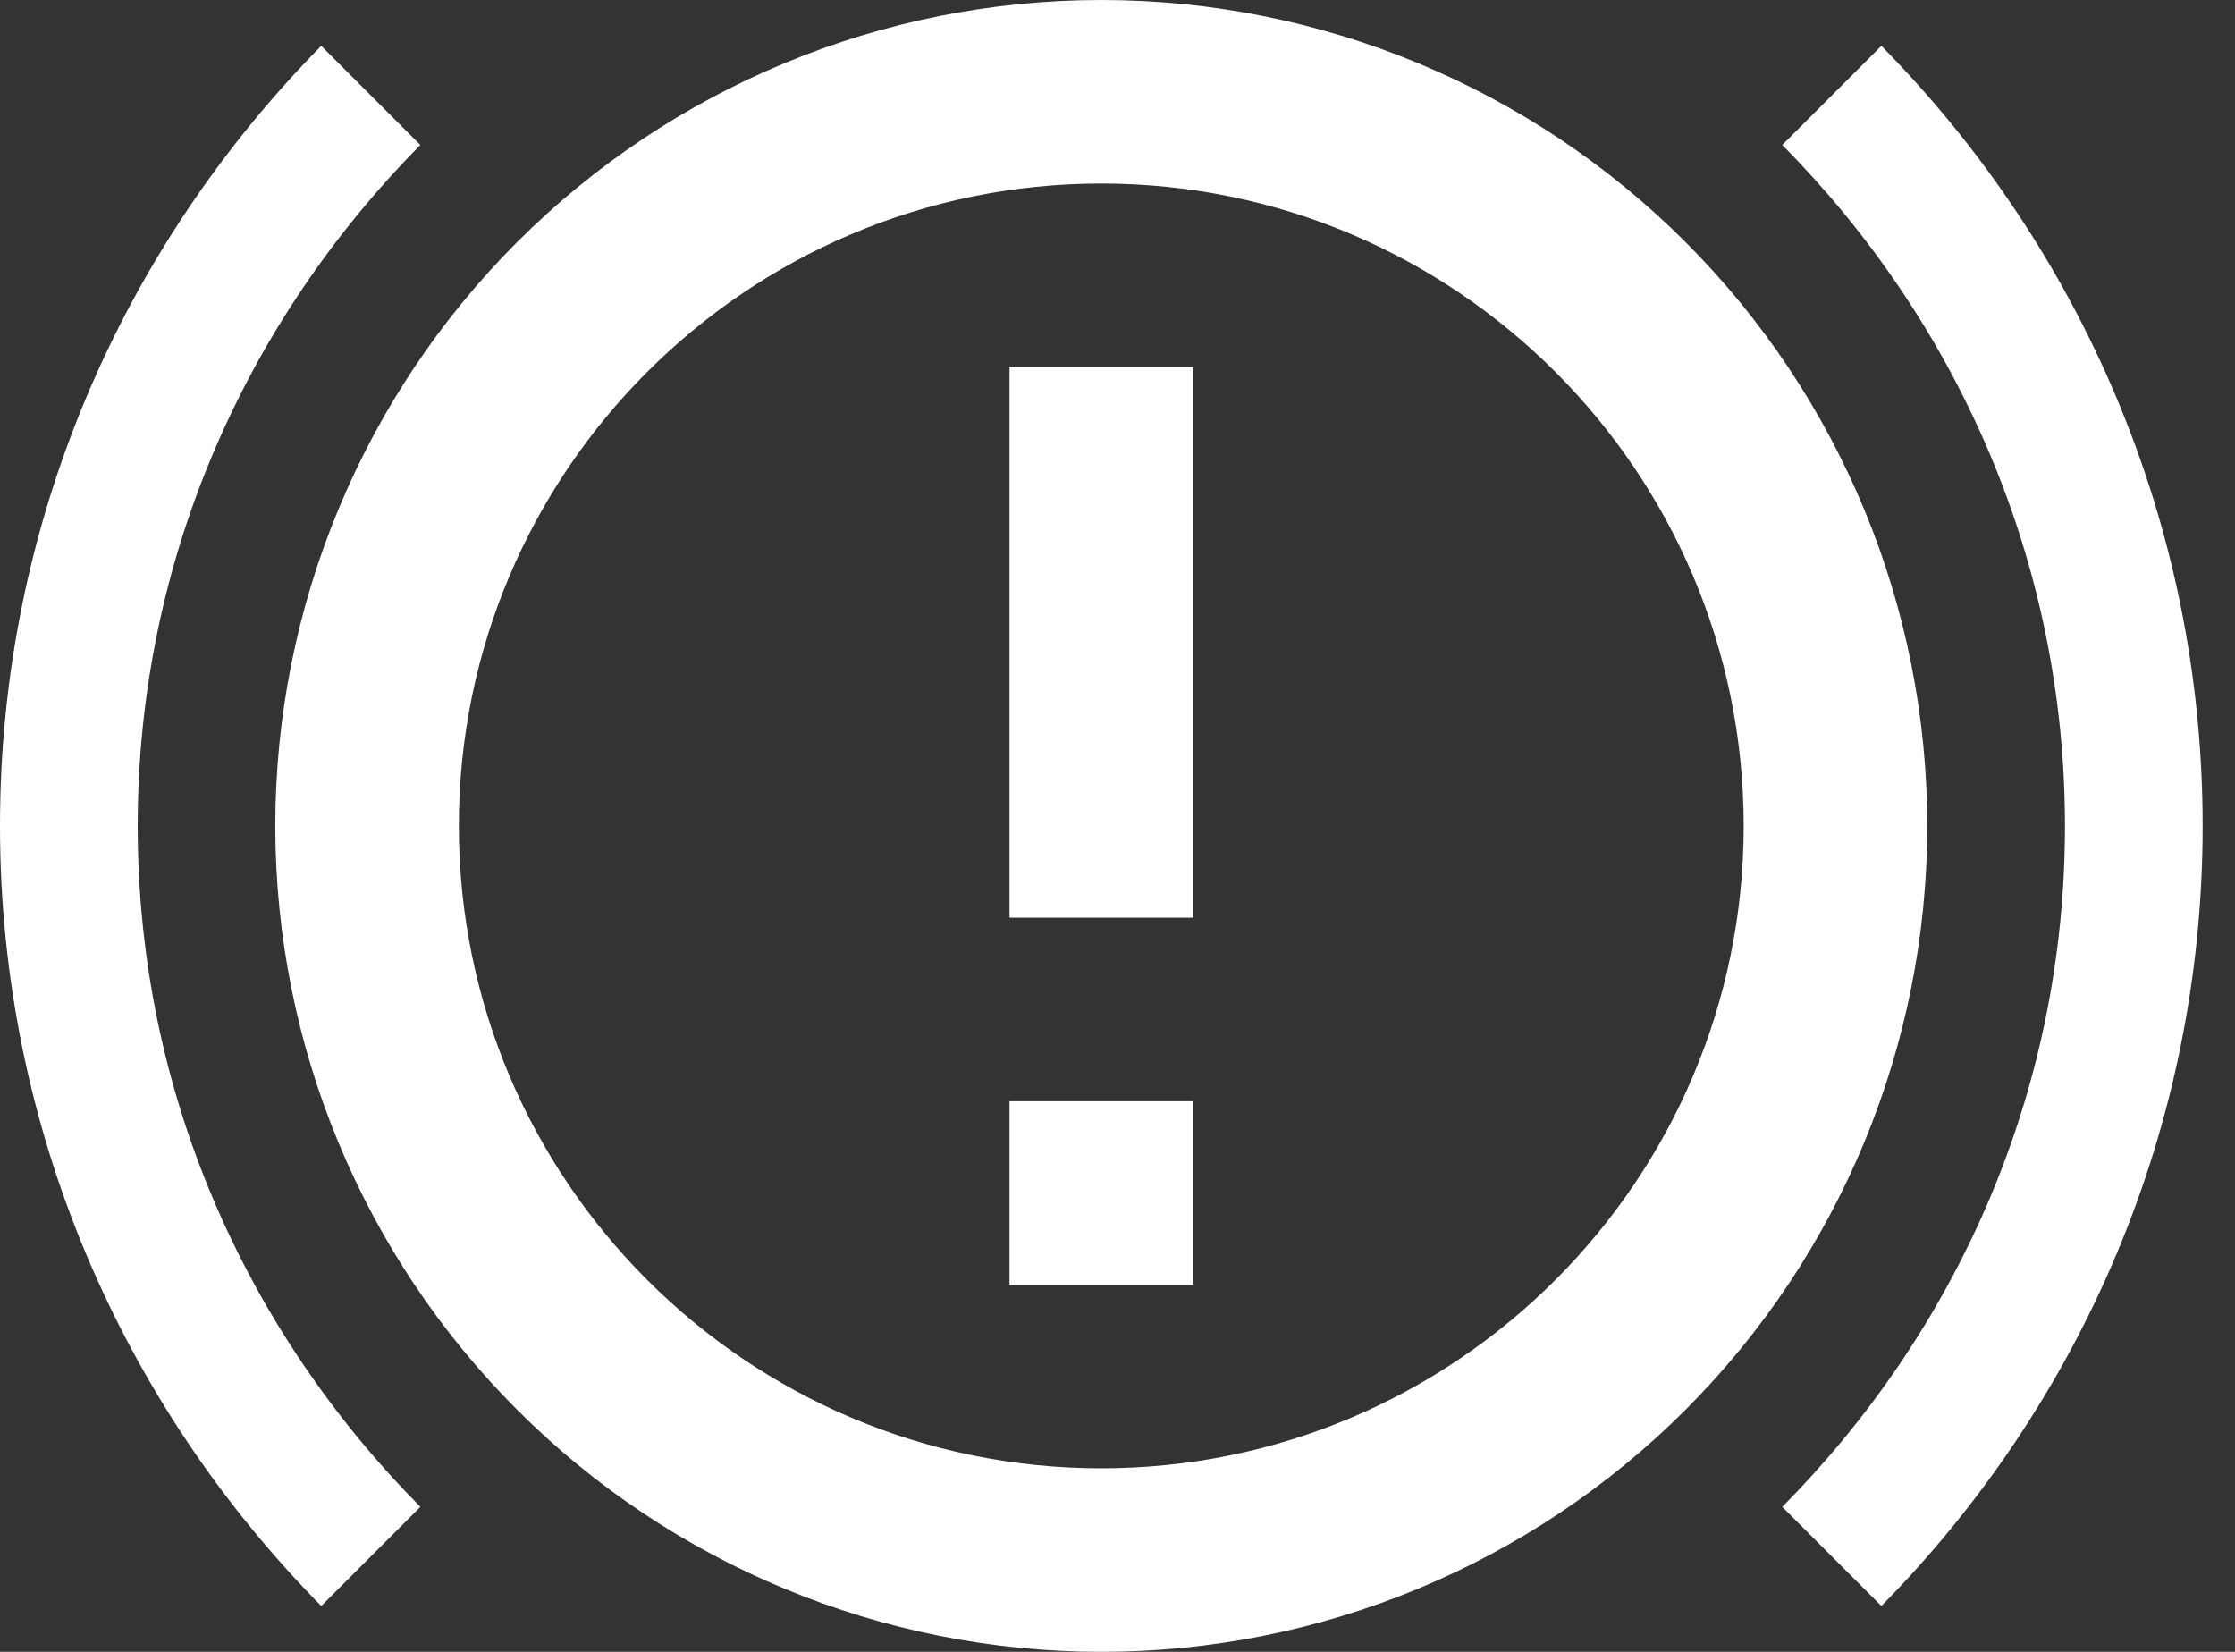 <svg width="23" height="17" viewBox="0 0 23 17" fill="none" xmlns="http://www.w3.org/2000/svg">
<rect x="0" y="0" width="23" height="17" fill="#333333" stroke="none"/>
<path d="M10.389 11.333H12.278V13.222H10.389V11.333ZM10.389 3.778H12.278V9.444H10.389V3.778ZM11.333 0C9.079 0 6.917 0.896 5.323 2.49C3.729 4.084 2.833 6.246 2.833 8.5C2.833 10.754 3.729 12.916 5.323 14.51C6.917 16.105 9.079 17 11.333 17C13.588 17 15.75 16.105 17.344 14.51C18.938 12.916 19.833 10.754 19.833 8.5C19.833 6.246 18.938 4.084 17.344 2.49C15.75 0.896 13.588 0 11.333 0ZM11.333 15.111C7.688 15.111 4.722 12.146 4.722 8.5C4.722 4.854 7.688 1.889 11.333 1.889C14.979 1.889 17.944 4.854 17.944 8.5C17.944 12.146 14.979 15.111 11.333 15.111ZM19.361 16.528C21.401 14.459 22.667 11.626 22.667 8.5C22.667 5.374 21.401 2.541 19.361 0.472L18.341 1.492C20.136 3.306 21.25 5.771 21.25 8.5C21.25 11.239 20.136 13.694 18.341 15.508L19.361 16.528ZM4.326 15.508C2.531 13.694 1.417 11.239 1.417 8.5C1.417 5.771 2.531 3.306 4.326 1.492L3.306 0.472C1.266 2.541 0 5.374 0 8.5C0 11.626 1.266 14.459 3.306 16.528L4.326 15.508Z" fill="white"/>
</svg>
